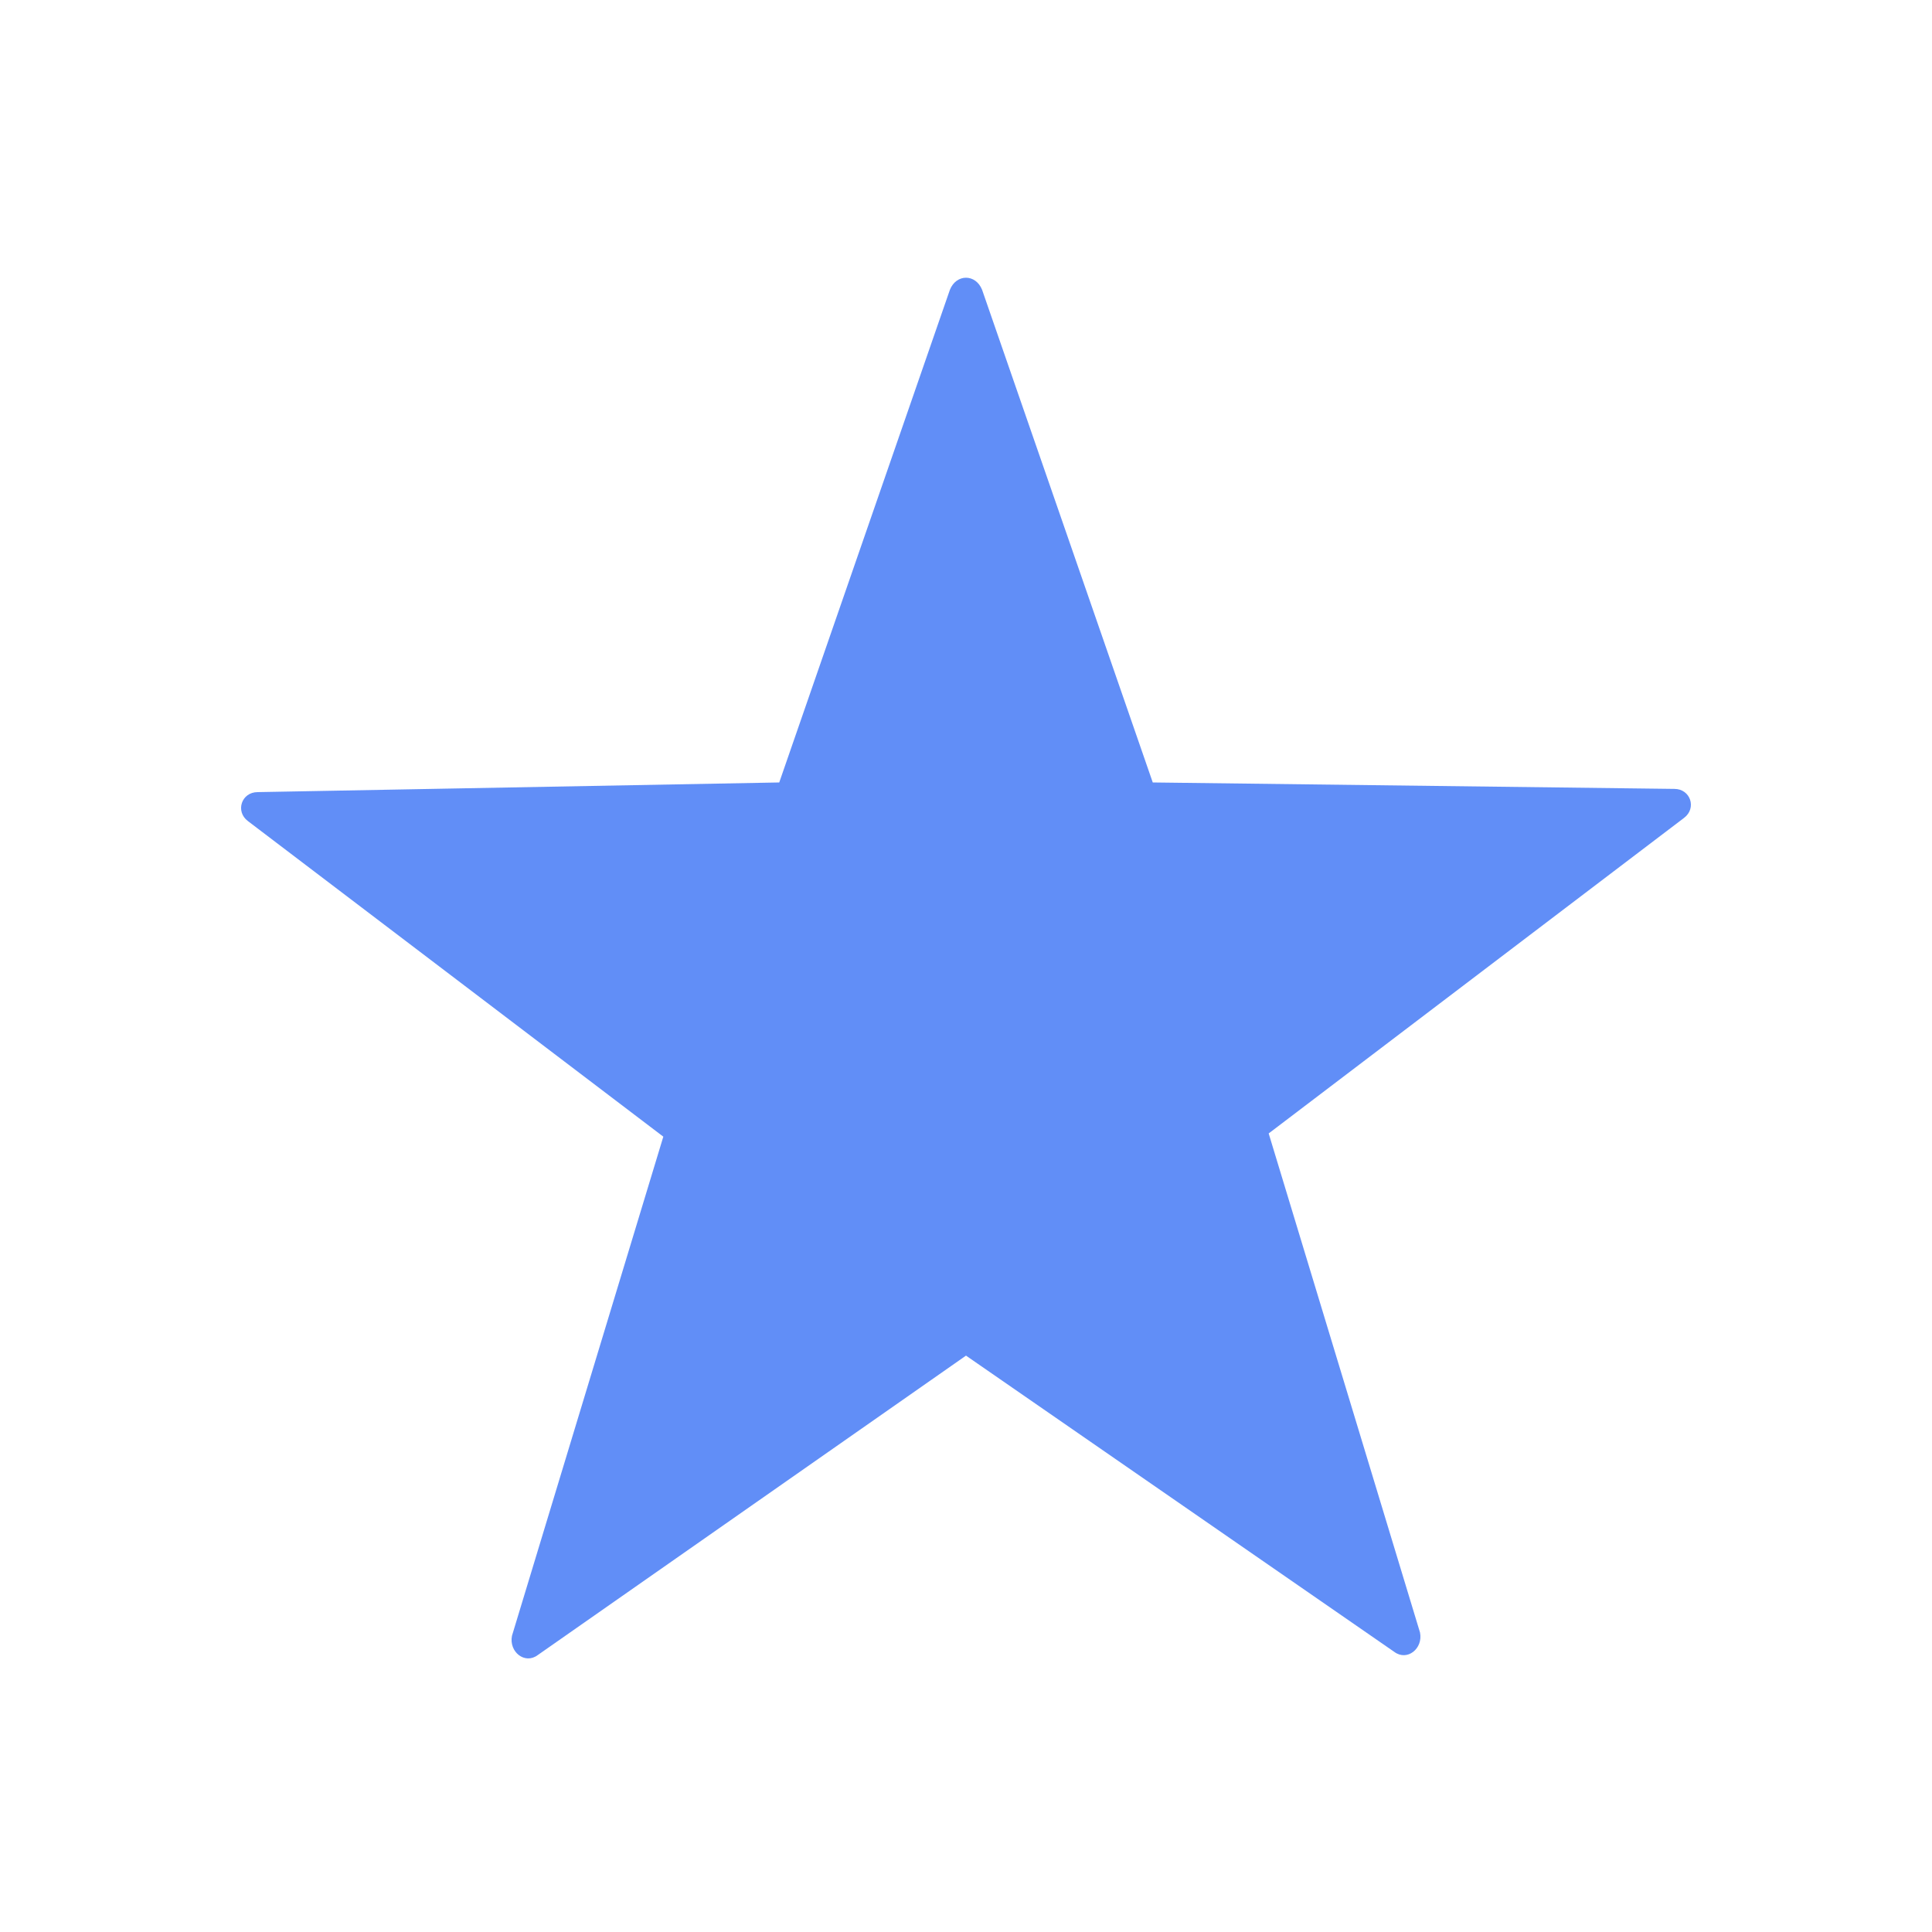 <?xml version="1.0" encoding="utf-8"?>
<!-- Generator: Adobe Illustrator 24.3.0, SVG Export Plug-In . SVG Version: 6.00 Build 0)  -->
<svg version="1.1" id="Layer_1" xmlns="http://www.w3.org/2000/svg" xmlns:xlink="http://www.w3.org/1999/xlink" x="0px" y="0px"
	 viewBox="0 0 60 60" style="enable-background:new 0 0 60 60;" xml:space="preserve">
<style type="text/css">
	.st0{fill:#618EF7;}
</style>
<path class="st0" d="M30,42.1l-13.3,9.3c-0.4,0.3-0.9-0.1-0.8-0.6l4.7-15.5L7.7,25.5c-0.4-0.3-0.2-0.9,0.3-0.9l16.2-0.3l5.3-15.3
	c0.2-0.5,0.8-0.5,1,0l5.3,15.3L52,24.5c0.5,0,0.7,0.6,0.3,0.9l-12.9,9.8l4.7,15.5c0.1,0.5-0.4,0.9-0.8,0.6L30,42.1z"/>
</svg>
